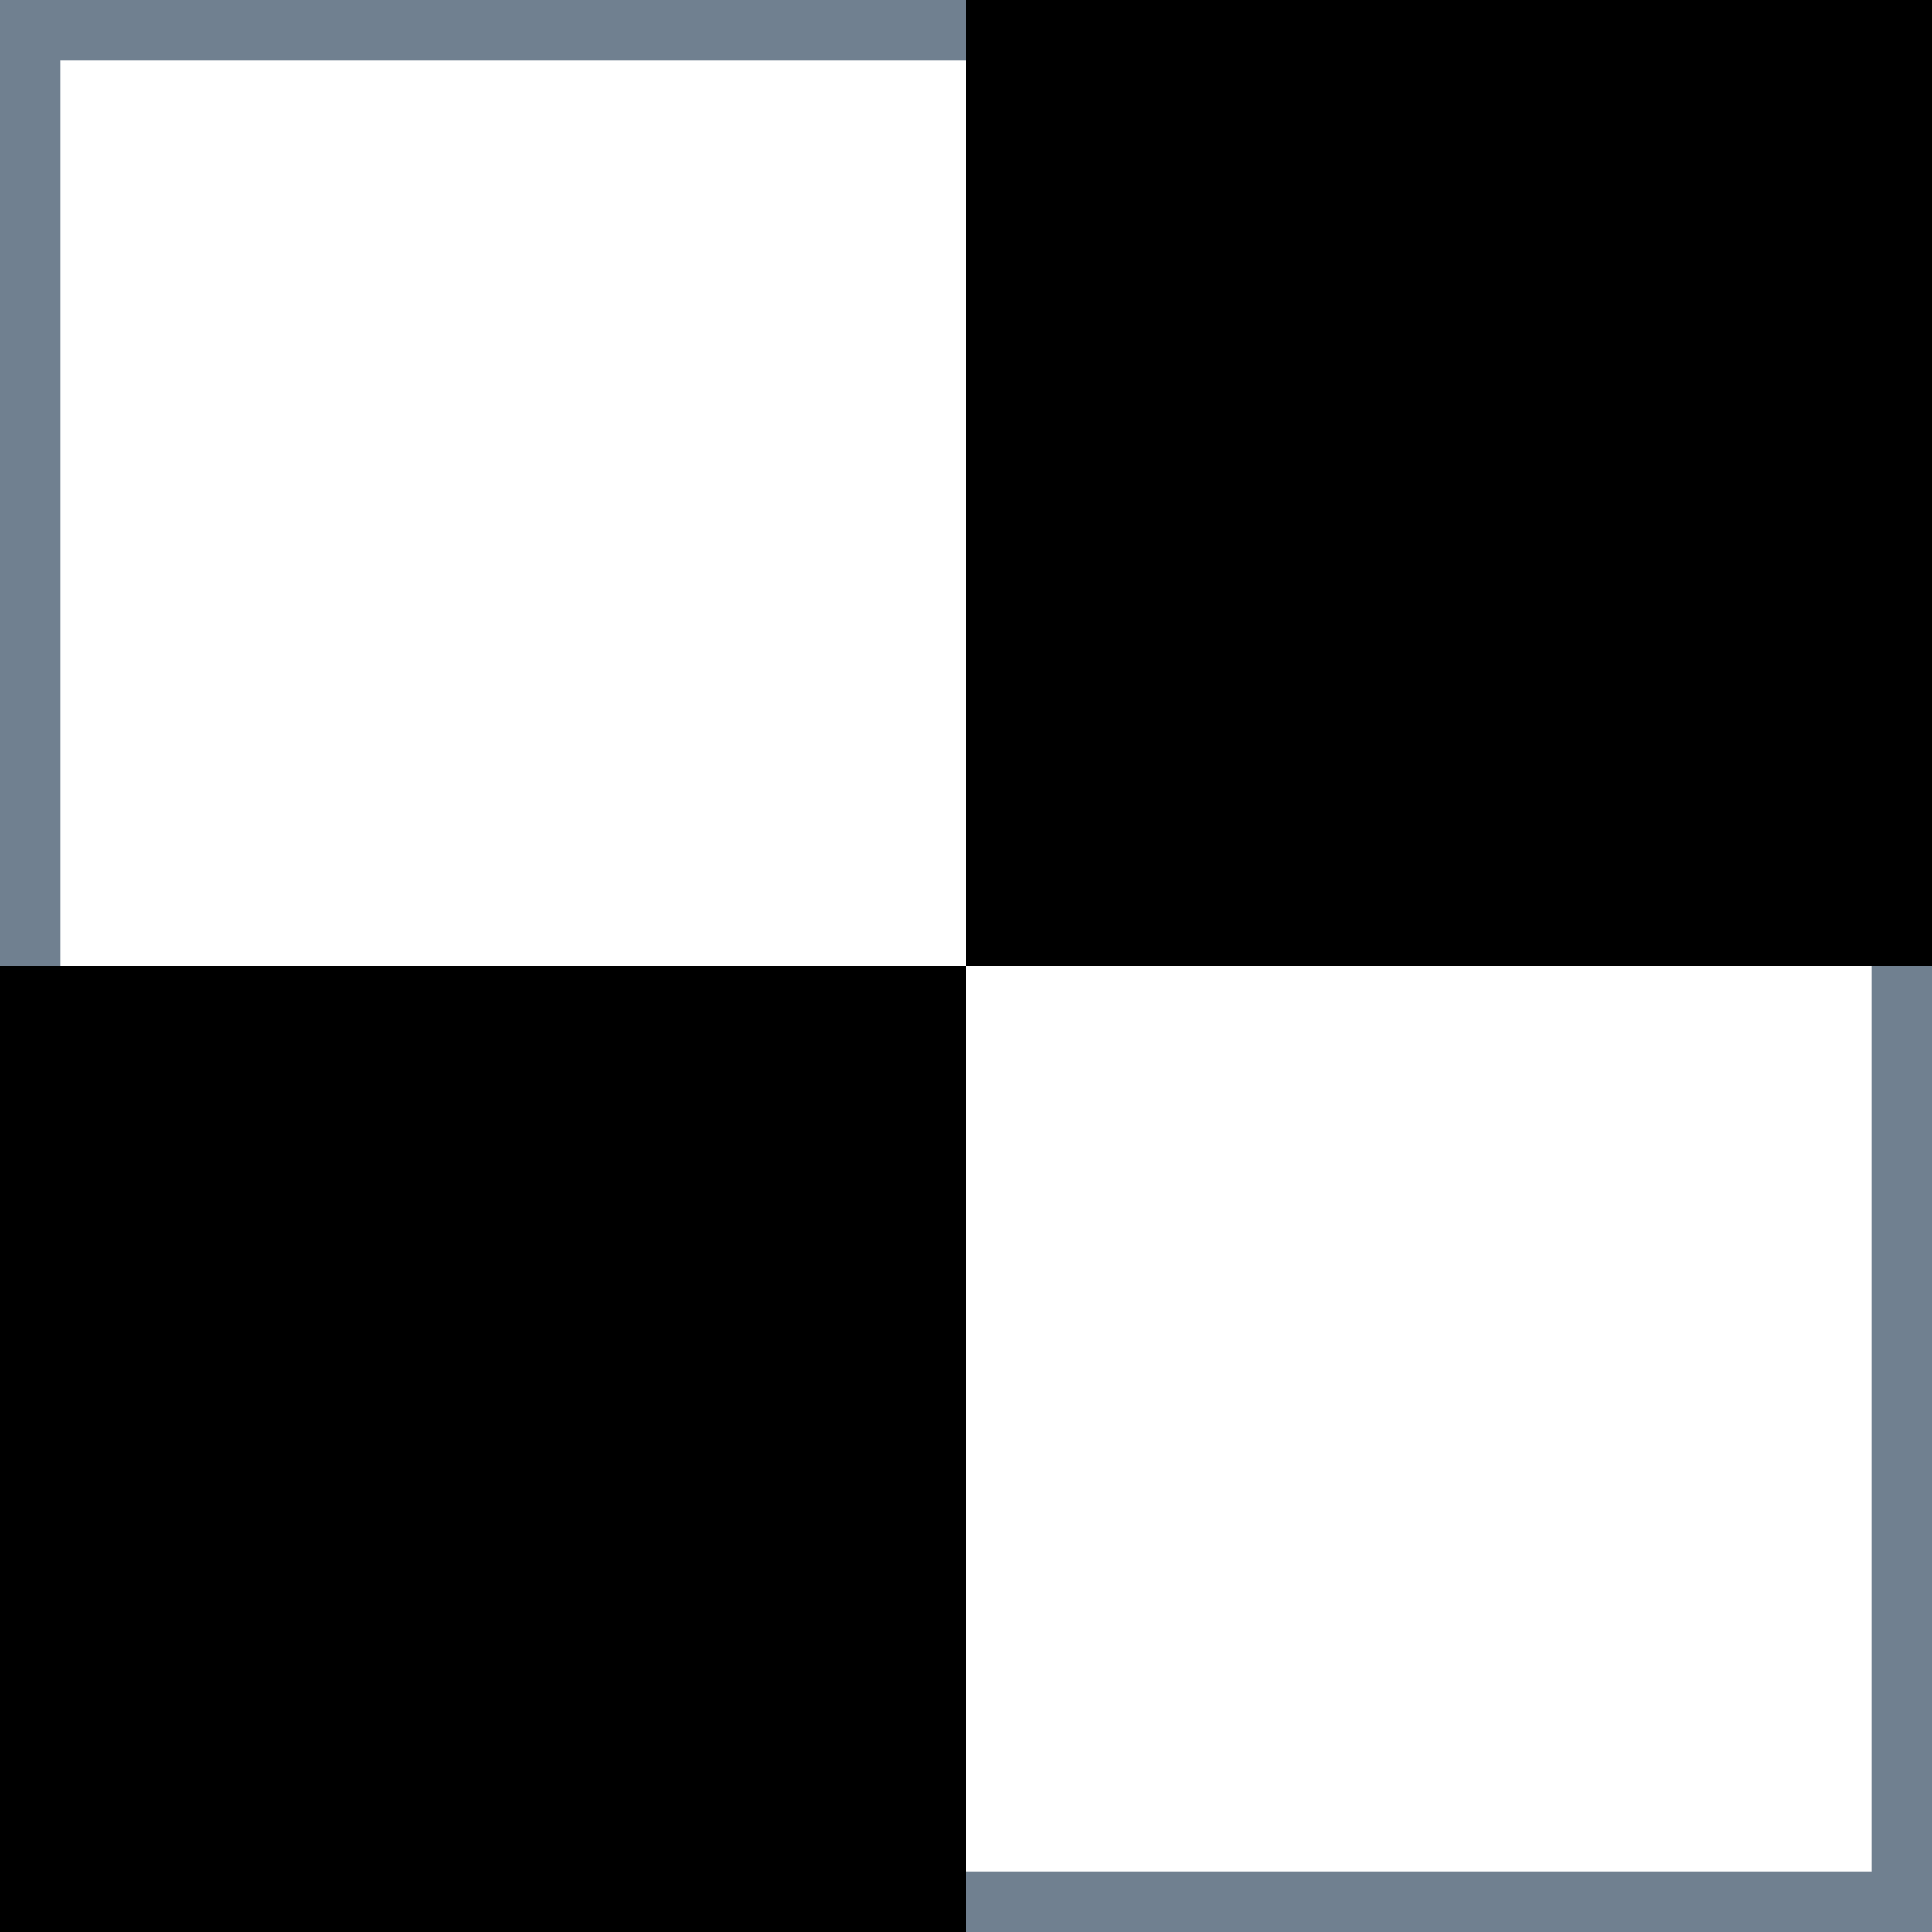 <svg xmlns="http://www.w3.org/2000/svg" viewBox="0 0 16 16">
  <rect x="0" y="0" width="16" height="16" fill="#333333" stroke="none"/>
  <rect width="16" height="16" fill="white" stroke="slategray" stroke-width="1" />
  <rect x="8" y="0" width="8" height="8" />
  <rect x="0" y="8" width="8" height="8" />
</svg>